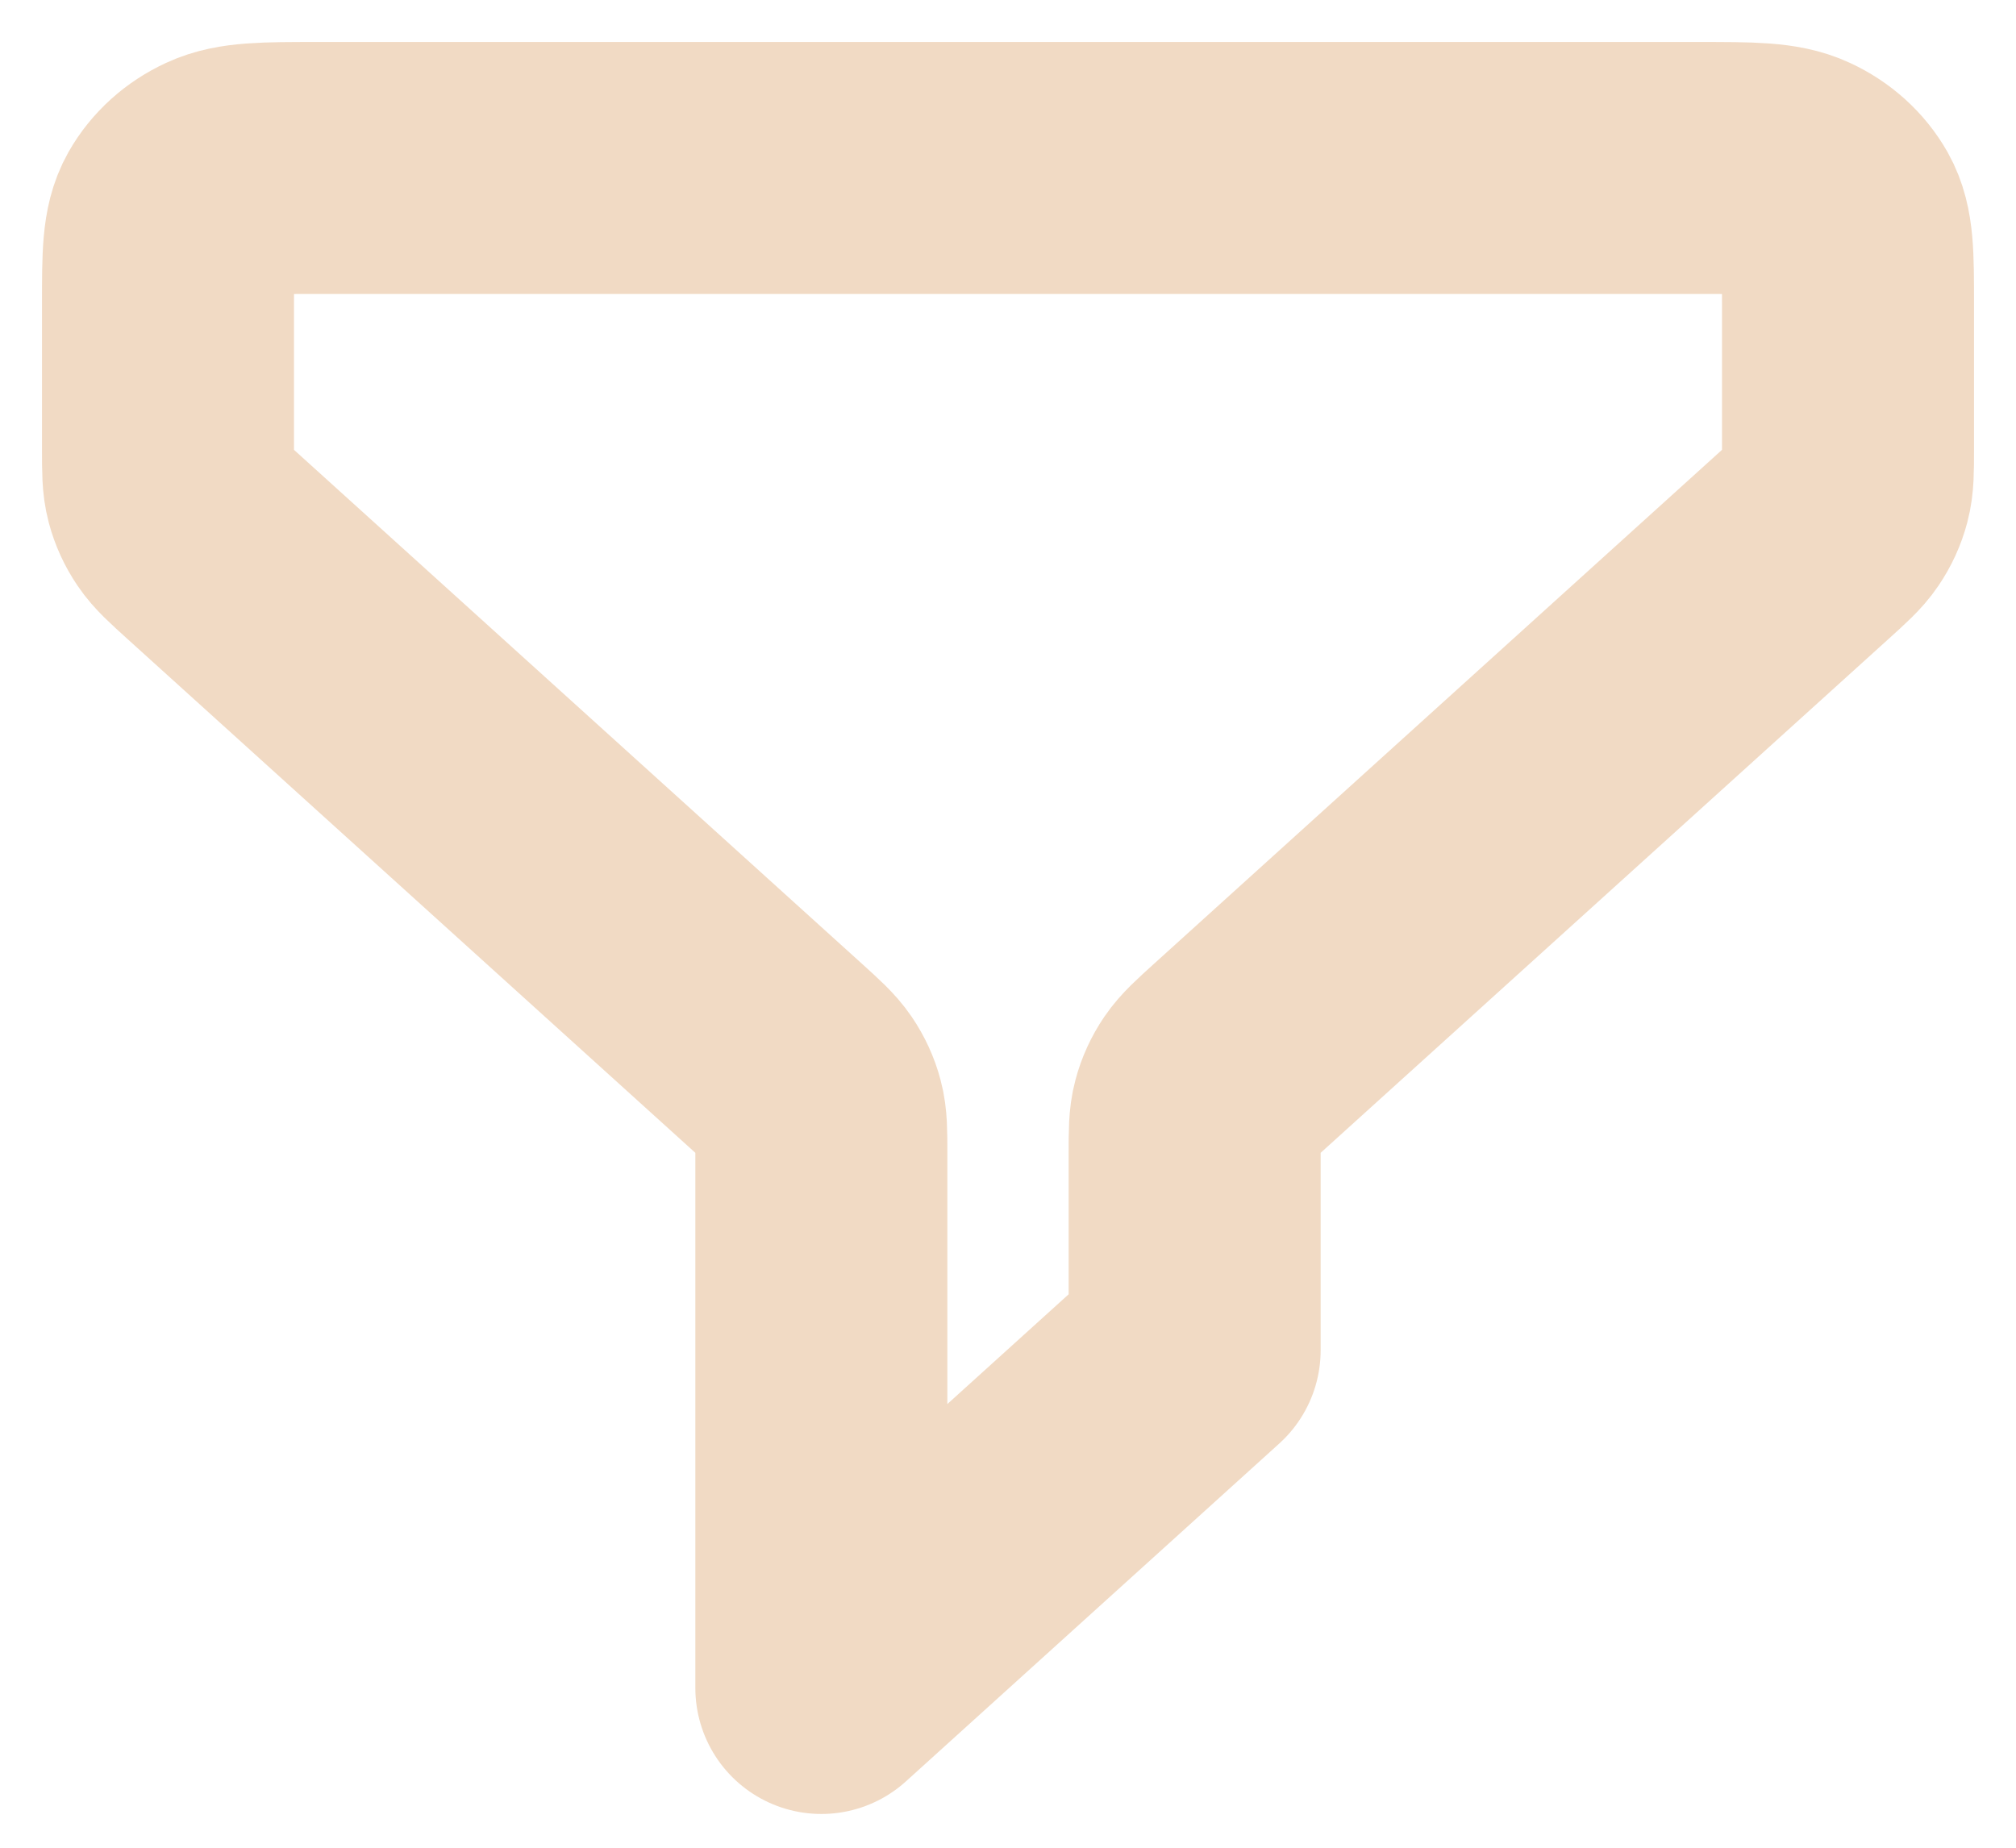 <svg width="24" height="22" viewBox="0 0 24 22" fill="none" xmlns="http://www.w3.org/2000/svg">
<path d="M2 3.609C2 3.046 2 2.764 2.121 2.549C2.228 2.36 2.398 2.206 2.607 2.11C2.844 2 3.155 2 3.778 2H20.222C20.845 2 21.156 2 21.393 2.11C21.602 2.206 21.772 2.36 21.879 2.549C22 2.764 22 3.046 22 3.609V5.355C22 5.601 22 5.724 21.969 5.84C21.942 5.943 21.897 6.041 21.836 6.131C21.768 6.232 21.671 6.319 21.479 6.493L14.743 12.589C14.551 12.763 14.455 12.85 14.386 12.951C14.325 13.041 14.28 13.139 14.253 13.242C14.222 13.357 14.222 13.48 14.222 13.726V16.076L9.778 20.098V13.726C9.778 13.48 9.778 13.357 9.747 13.242C9.72 13.139 9.675 13.041 9.614 12.951C9.545 12.85 9.449 12.763 9.257 12.589L2.521 6.493C2.329 6.319 2.232 6.232 2.164 6.131C2.103 6.041 2.058 5.943 2.031 5.84C2 5.724 2 5.601 2 5.355V3.609Z" stroke="#F1DAC4" stroke-width="3" stroke-linecap="round" stroke-linejoin="round"/>
</svg>
